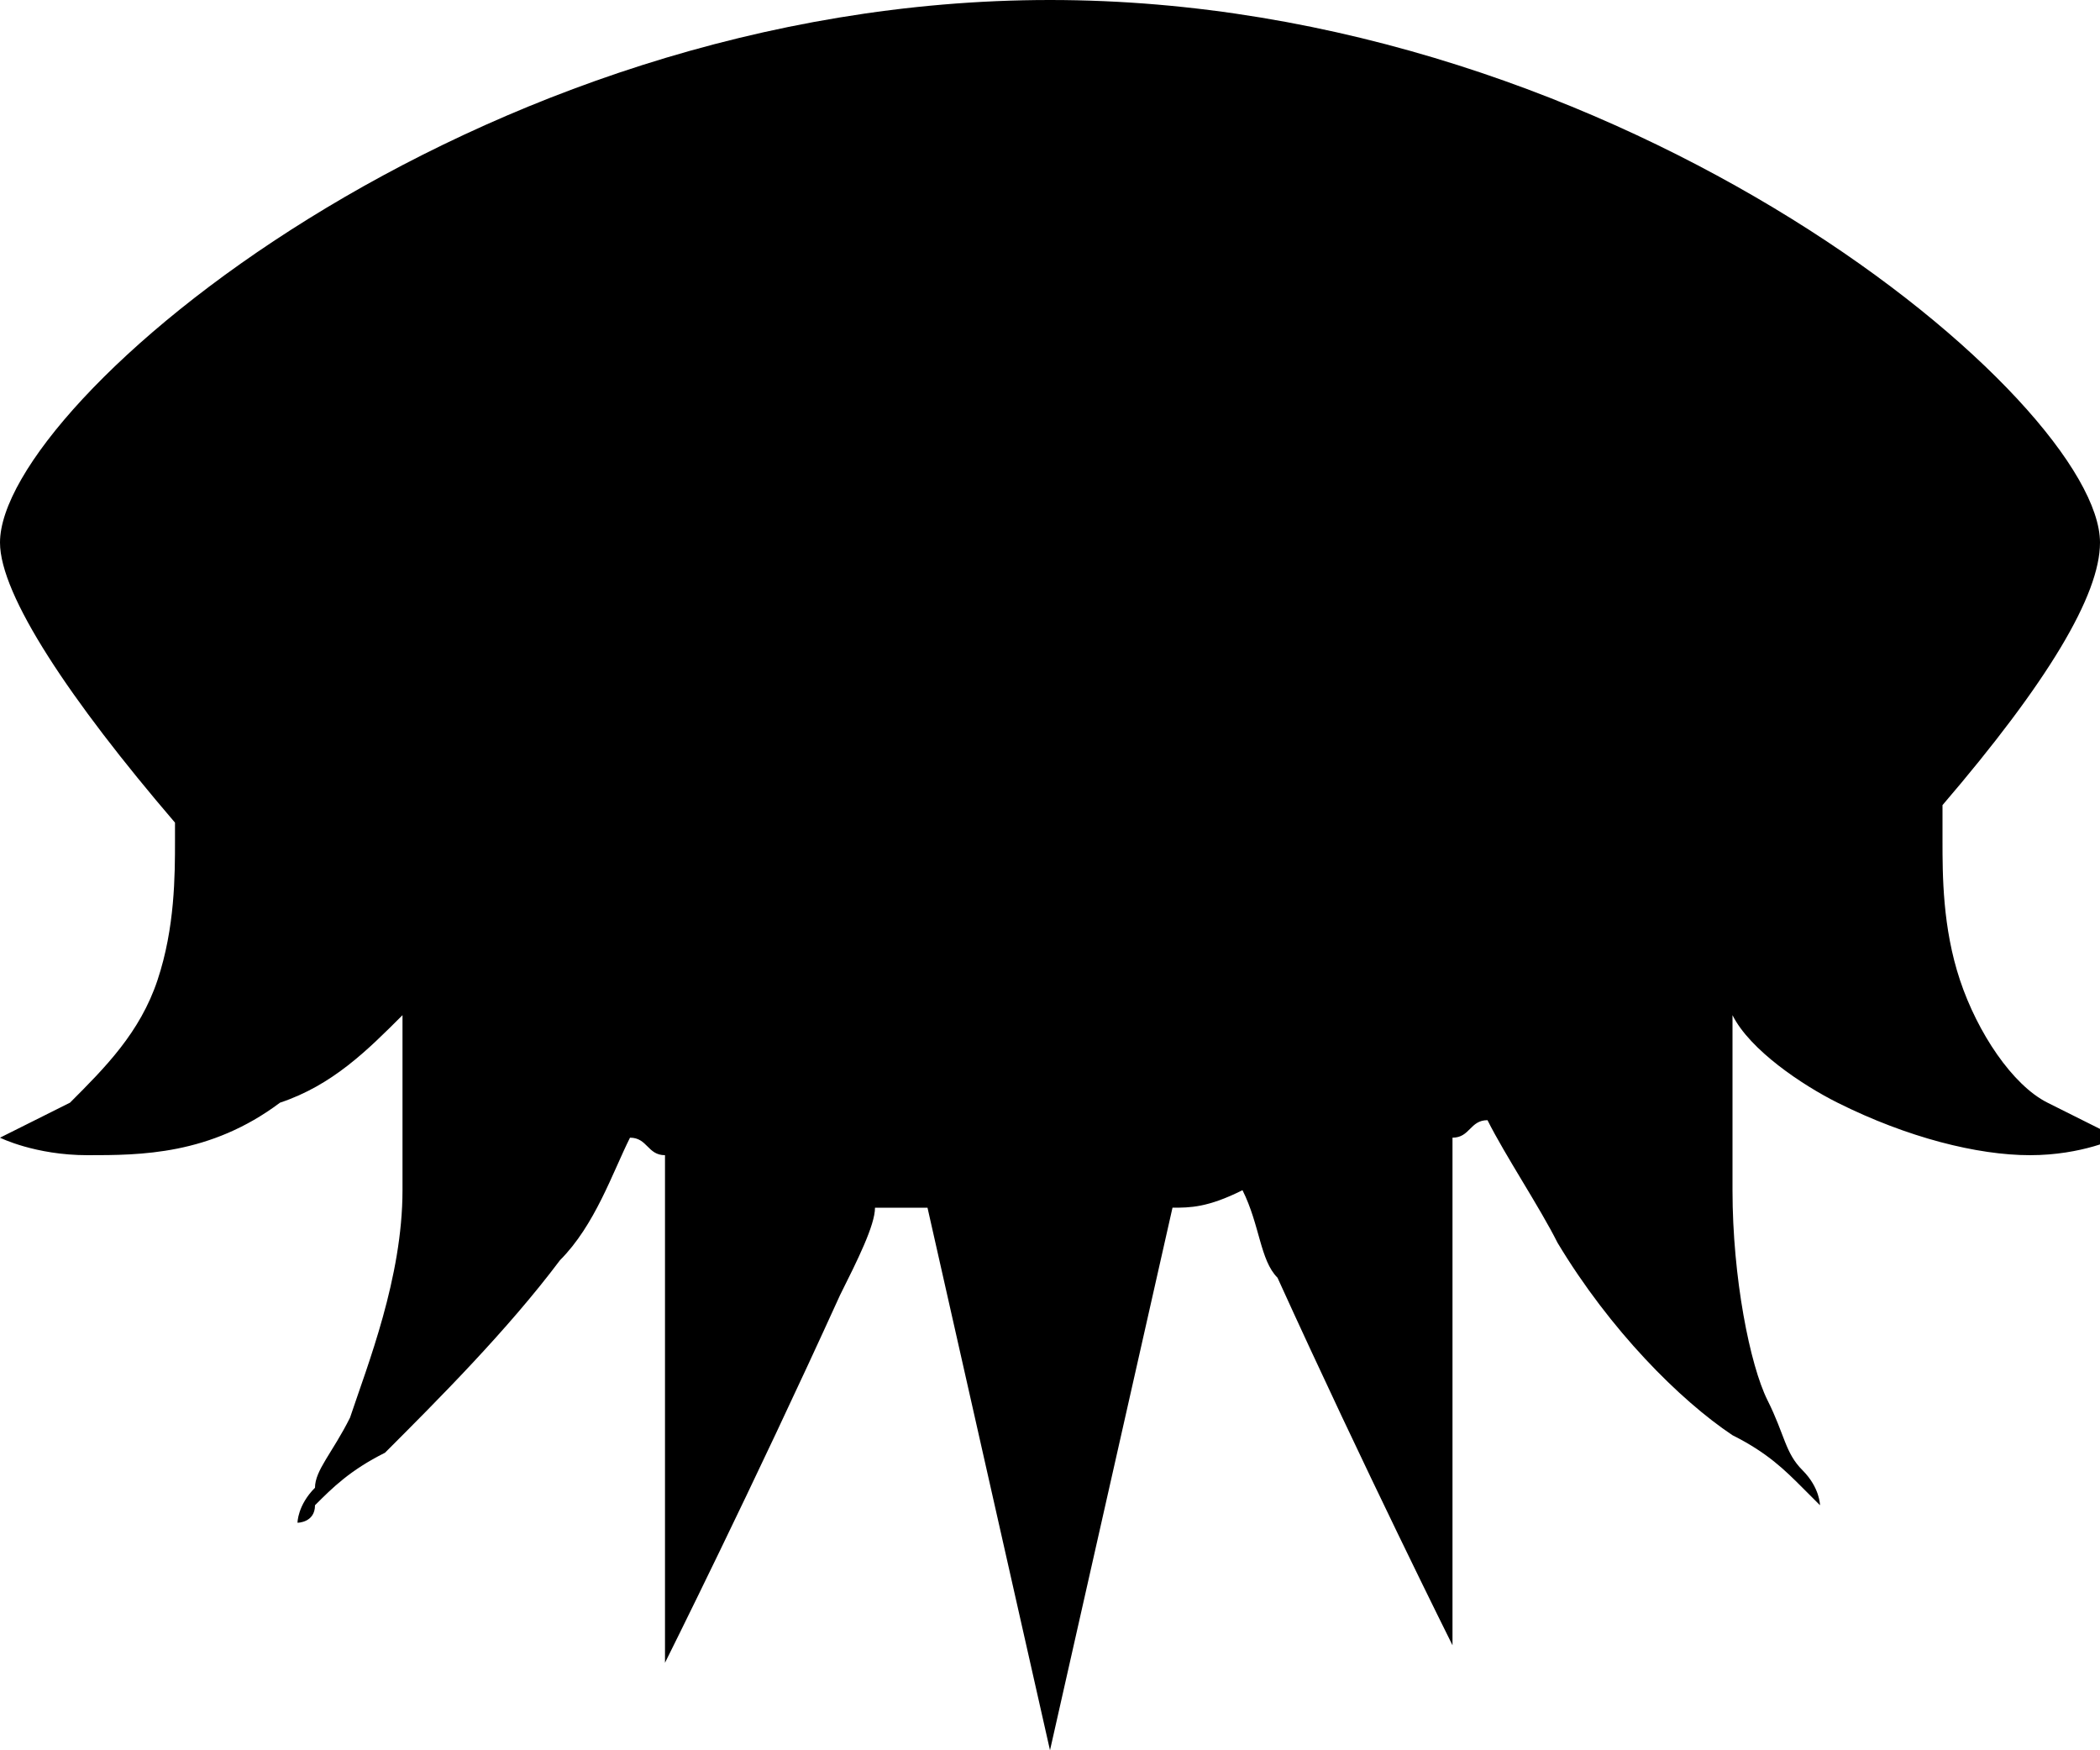 <?xml version="1.0" encoding="utf-8"?>
<!-- Generator: Adobe Illustrator 19.1.1, SVG Export Plug-In . SVG Version: 6.00 Build 0)  -->
<svg version="1.1" id="Windows_x5F_8" xmlns="http://www.w3.org/2000/svg" xmlns:xlink="http://www.w3.org/1999/xlink" x="0px"
	 y="0px" viewBox="0 0 12 10" enable-background="new 0 0 12 10" xml:space="preserve">
<path d="M11.7,6.3c-0.2-0.1-0.4-0.4-0.5-0.7c-0.1-0.3-0.1-0.6-0.1-0.8c0-0.1,0-0.2,0-0.2C11.7,3.9,12,3.4,12,3.1C12,2.3,9.3,0,6,0
	C2.7,0,0,2.3,0,3.1c0,0.3,0.4,0.9,1,1.6c0,0,0,0.1,0,0.1c0,0.2,0,0.5-0.1,0.8C0.8,5.9,0.6,6.1,0.4,6.3C0.2,6.4,0,6.5,0,6.5
	c0,0,0.2,0.1,0.5,0.1c0.3,0,0.7,0,1.1-0.3C1.9,6.2,2.1,6,2.3,5.8c0,0.3,0,0.6,0,1c0,0.5-0.2,1-0.3,1.3C1.9,8.3,1.8,8.4,1.8,8.5
	C1.7,8.6,1.7,8.7,1.7,8.7s0.1,0,0.1-0.1c0.1-0.1,0.2-0.2,0.4-0.3c0.3-0.3,0.7-0.7,1-1.1c0.2-0.2,0.3-0.5,0.4-0.7
	c0.1,0,0.1,0.1,0.2,0.1c0,0.2,0,0.4,0,0.6c0,1.1,0,2.3,0,2.3s0.5-1,1-2.1C4.9,7.2,5,7,5,6.9c0.1,0,0.2,0,0.3,0L6,10l0.7-3.1
	c0.1,0,0.2,0,0.4-0.1C7.2,7,7.2,7.2,7.3,7.3c0.5,1.1,1,2.1,1,2.1s0-1.2,0-2.3c0-0.2,0-0.4,0-0.6c0.1,0,0.1-0.1,0.2-0.1
	c0.1,0.2,0.3,0.5,0.4,0.7c0.3,0.5,0.7,0.9,1,1.1c0.2,0.1,0.3,0.2,0.4,0.3c0.1,0.1,0.1,0.1,0.1,0.1s0-0.1-0.1-0.2
	c-0.1-0.1-0.1-0.2-0.2-0.4C10,7.8,9.9,7.3,9.9,6.8c0-0.3,0-0.7,0-1C10,6,10.3,6.2,10.5,6.3c0.4,0.2,0.8,0.3,1.1,0.3
	c0.3,0,0.5-0.1,0.5-0.1C12.1,6.5,11.9,6.4,11.7,6.3z"/>
</svg>
